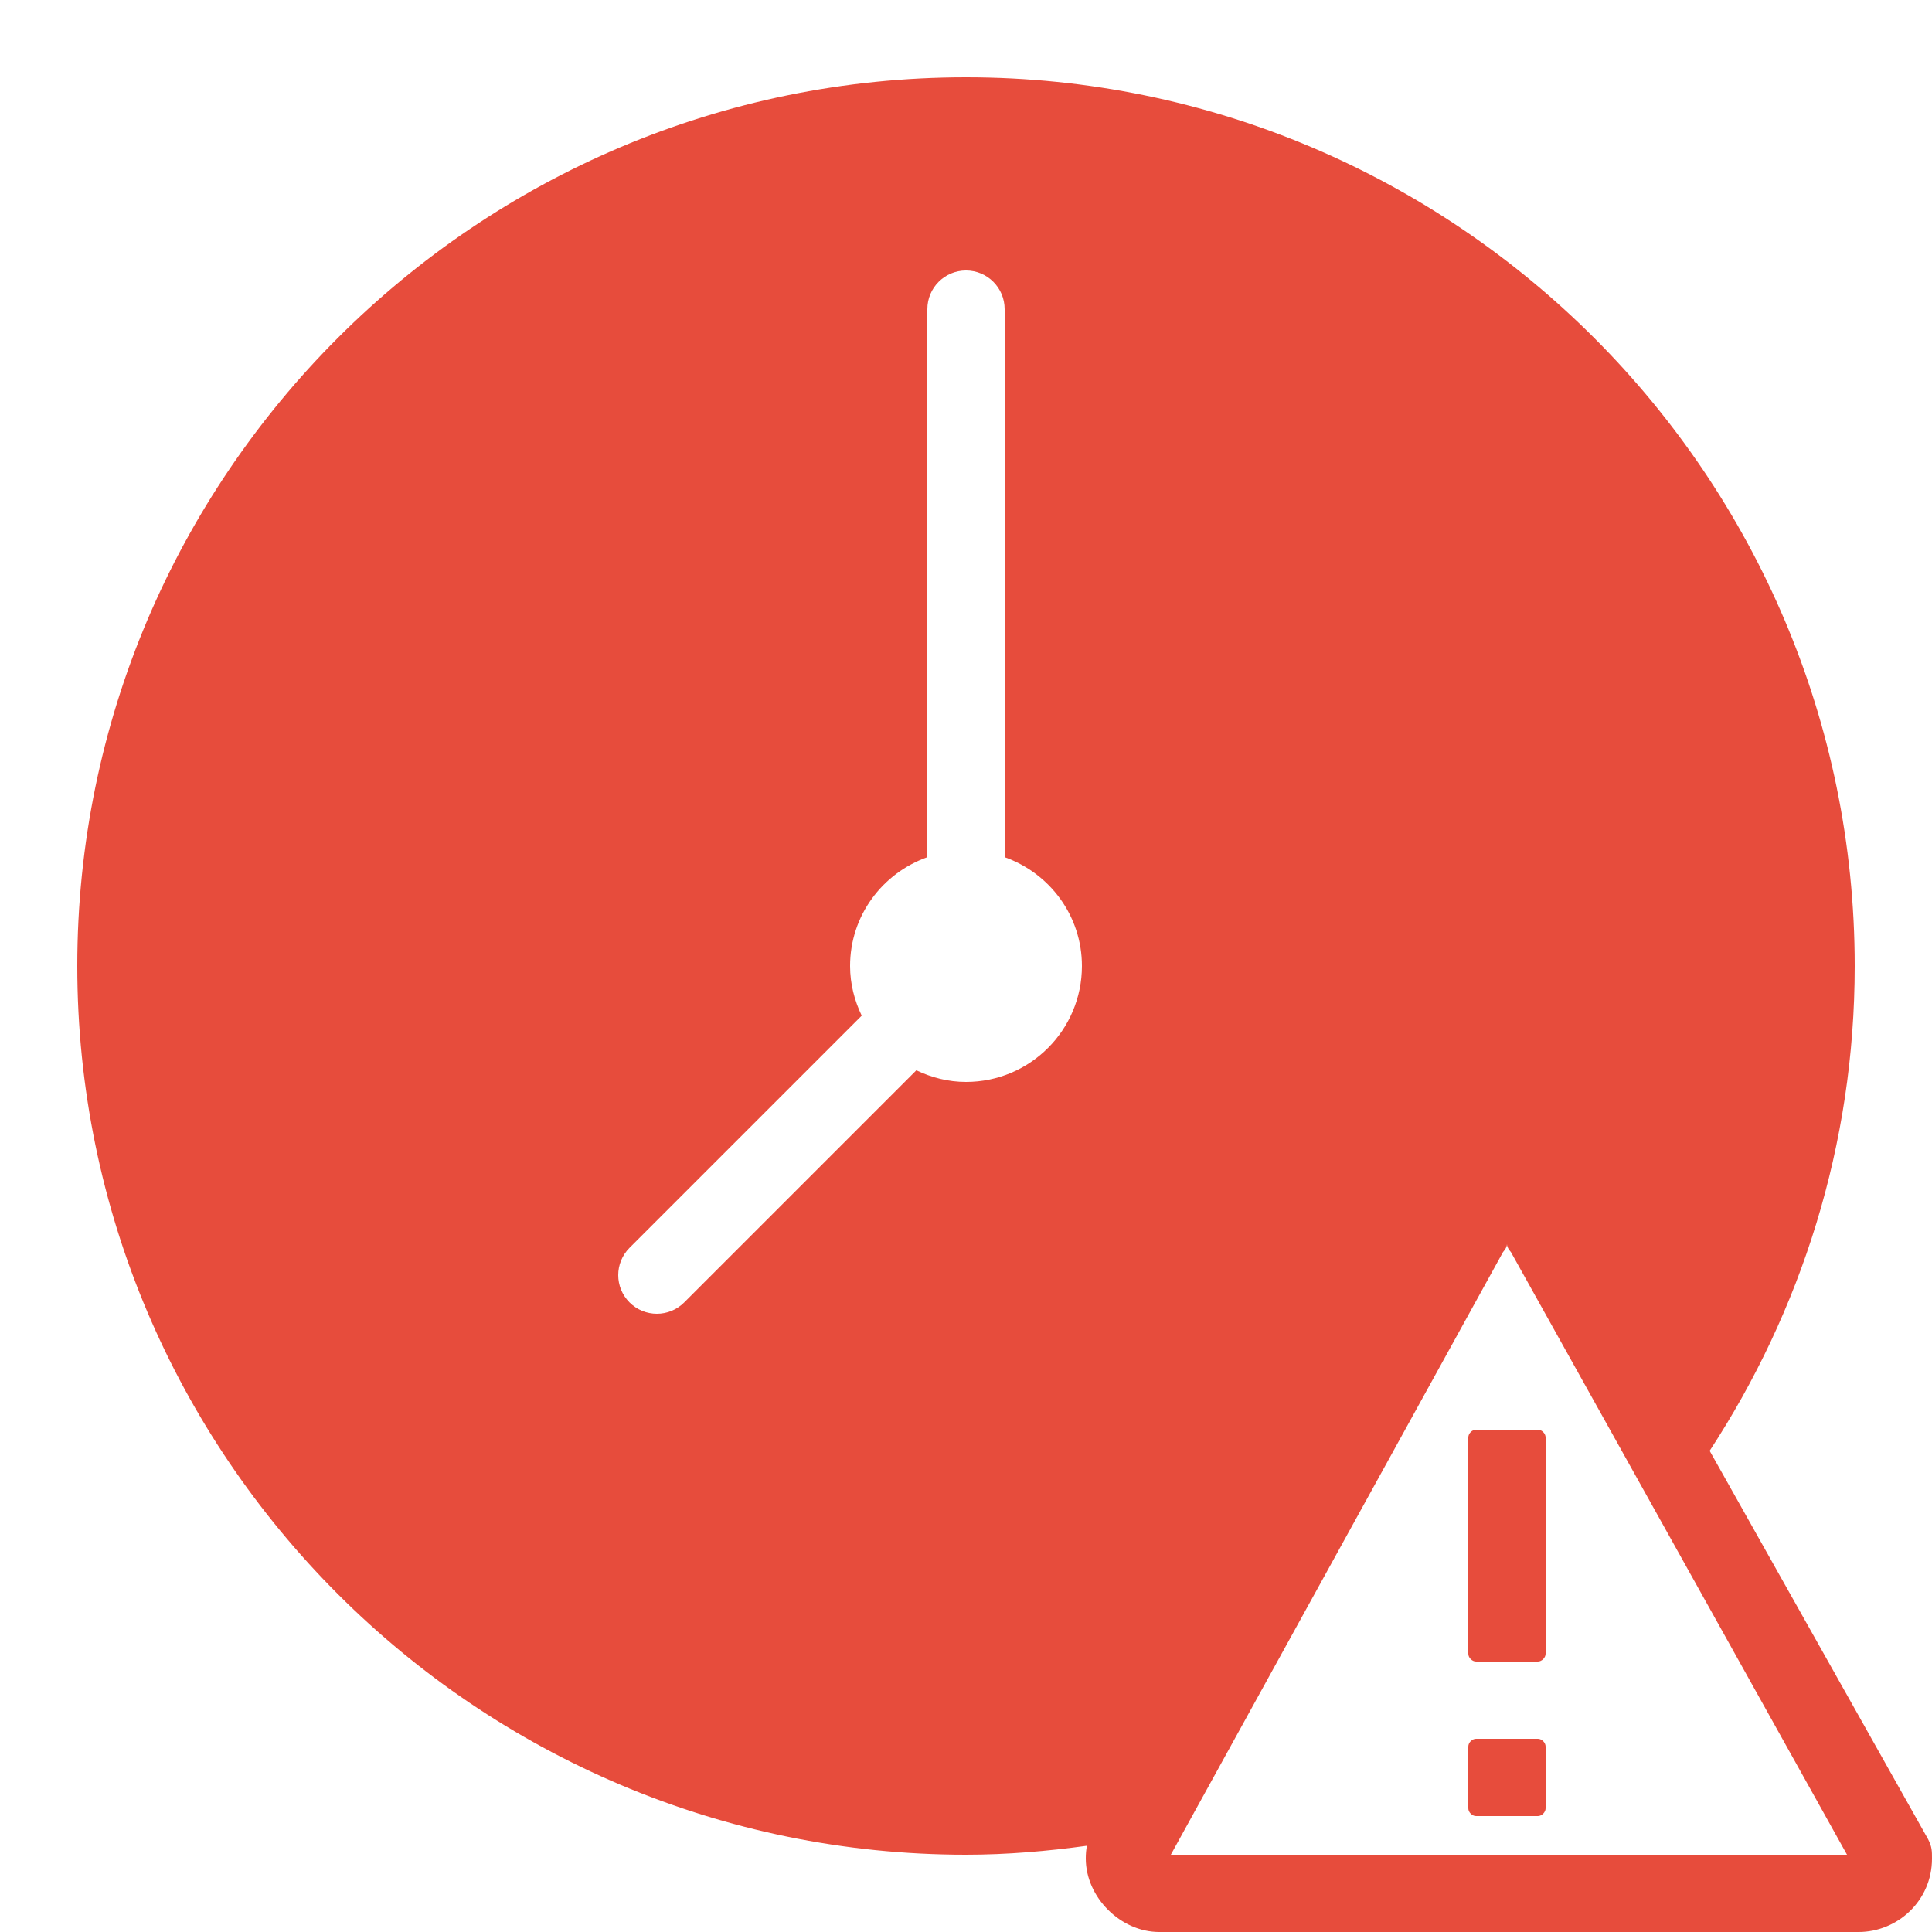 <svg fill="#e74c3c" xmlns="http://www.w3.org/2000/svg" viewBox="0 0 50 50" width="50px" height="50px"><path d="M 25 2 C 12.318 2 2 12.317 2 25 C 2 37.683 12.318 48 25 48 C 26.063 48 27.105 47.909 28.131 47.768 C 28.109 47.866 28.1 47.979 28.1 48.1 C 28.1 49.1 29 50 30 50 L 48.1 50 C 49.1 50 50 49.2 50 48.1 C 50 47.9 50 47.8 49.9 47.6 L 44.246 37.547 C 46.609 33.934 48 29.63 48 25 C 48 12.317 37.682 2 25 2 z M 25 7 C 25.552 7 26 7.447 26 8 L 26 22.184 C 27.163 22.597 28 23.696 28 25 C 28 26.657 26.657 28 25 28 C 24.538 28 24.106 27.886 23.715 27.699 L 17.707 33.707 C 17.512 33.902 17.256 34 17 34 C 16.744 34 16.488 33.902 16.293 33.707 C 15.902 33.316 15.902 32.684 16.293 32.293 L 22.301 26.285 C 22.114 25.894 22 25.462 22 25 C 22 23.696 22.837 22.597 24 22.184 L 24 8 C 24 7.447 24.448 7 25 7 z M 39 32.199 C 39 32.299 39.1 32.4 39.1 32.4 L 47.801 48 L 30.301 48 L 38.9 32.4 C 38.9 32.4 39 32.299 39 32.199 z M 38.199 37 C 38.099 37 38 37.099 38 37.199 L 38 42.801 C 38 42.901 38.099 43 38.199 43 L 39.801 43 C 39.901 43 40 42.901 40 42.801 L 40 37.199 C 40 37.099 39.901 37 39.801 37 L 38.199 37 z M 38.199 45 C 38.099 45 38 45.099 38 45.199 L 38 46.801 C 38 46.901 38.099 47 38.199 47 L 39.801 47 C 39.901 47 40 46.901 40 46.801 L 40 45.199 C 40 45.099 39.901 45 39.801 45 L 38.199 45 z"/></svg>